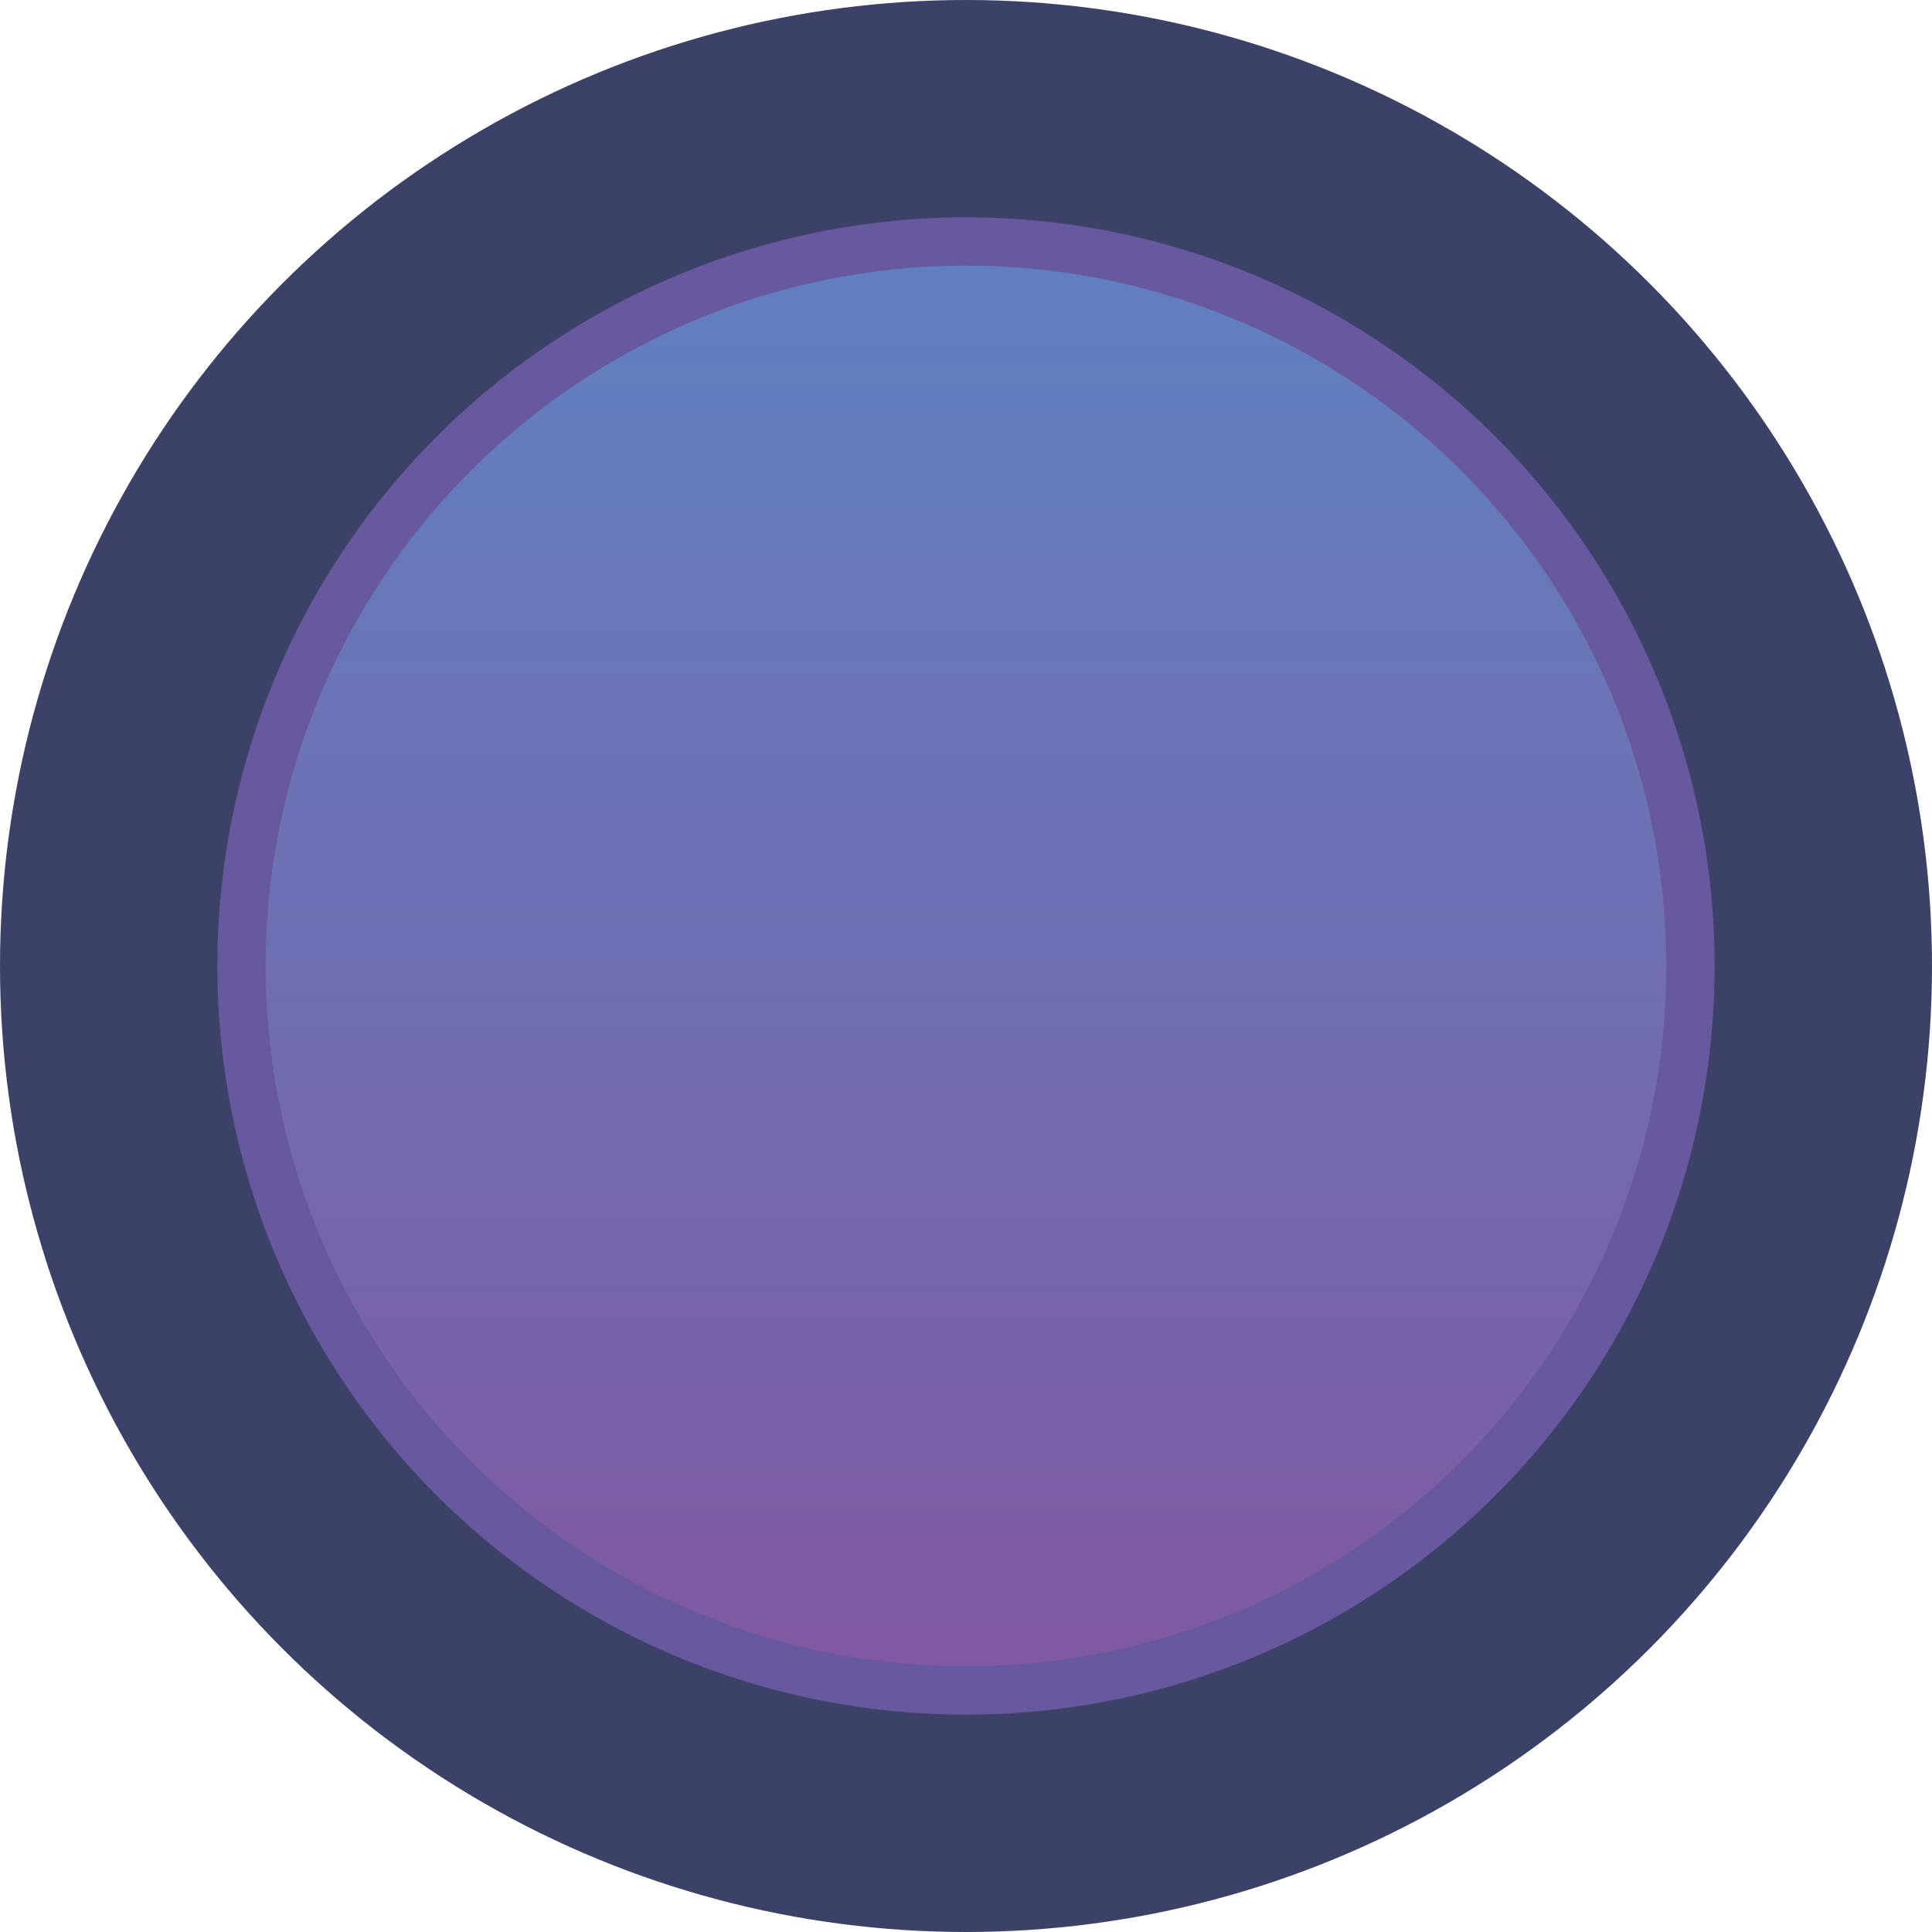 <?xml version="1.0" encoding="utf-8"?>
<svg version="1.1" xmlns="http://www.w3.org/2000/svg" xmlns:xlink="http://www.w3.org/1999/xlink" x="0px" y="0px"
	 viewBox="0 0 32 32" style="enable-background:new 0 0 32 32;" xml:space="preserve">
<style type="text/css">
	.st0{fill:#3B4167;}
	.st1{fill:url(#SVGID_1_);stroke:#6858A0;stroke-width:0.8;stroke-miterlimit:10;}
</style>
<g>
	<circle class="st0" cx="16" cy="16" r="16"/>
	<linearGradient id="SVGID_1_" gradientUnits="userSpaceOnUse" x1="16" y1="4" x2="16" y2="28">
		<stop offset="0" style="stop-color:#6080C0"/>
		<stop offset="0.511" style="stop-color:#6F6EB1"/>
		<stop offset="1" style="stop-color:#8058A0"/>
	</linearGradient>
	<circle class="st1" cx="16" cy="16" r="12"/>
</g>
</svg>
